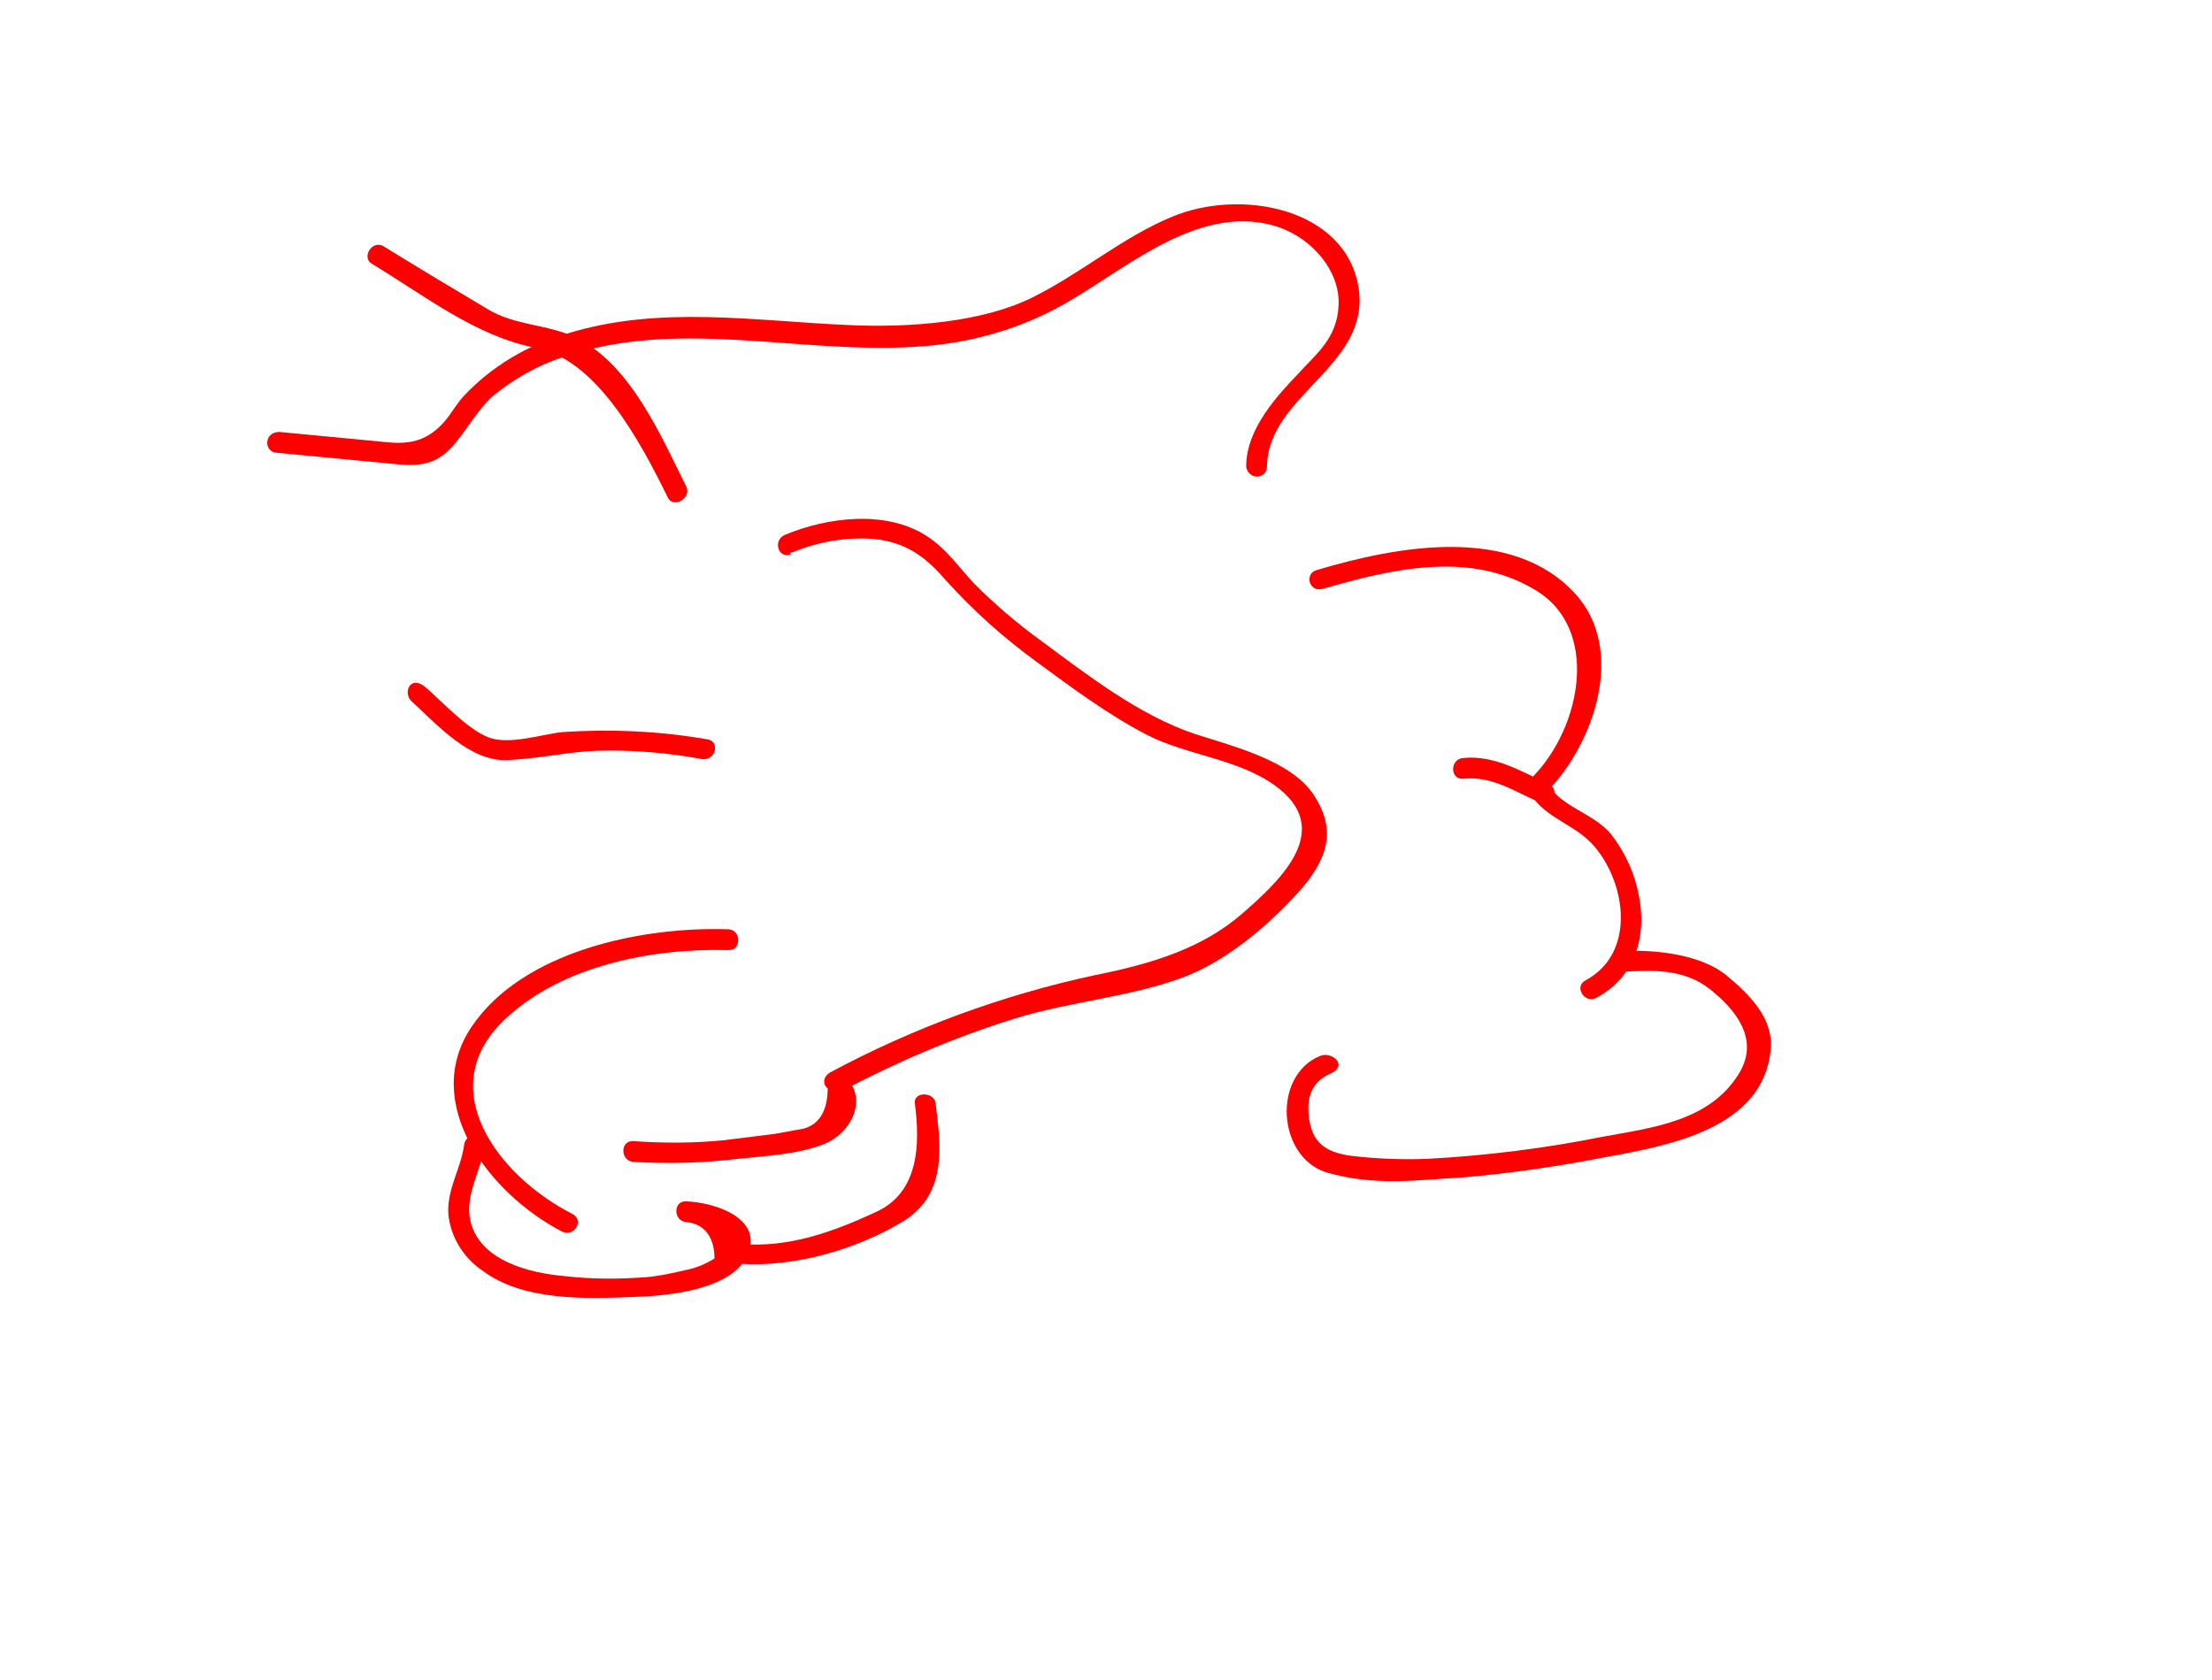 <?xml version="1.0" encoding="utf-8"?>
<!-- Generator: Adobe Illustrator 21.1.0, SVG Export Plug-In . SVG Version: 6.00 Build 0)  -->
<svg version="1.1" id="ed7063b1-d67f-400e-b509-4d655779549d"
	 xmlns="http://www.w3.org/2000/svg" xmlns:xlink="http://www.w3.org/1999/xlink" x="0px" y="0px" viewBox="0 0 213 161.8"
	 style="enable-background:new 0 0 213 161.8;" xml:space="preserve">
<style type="text/css">
	.st0{fill:#FF0000;}
</style>
<title>boudin</title>
<path class="st0" d="M149.1,75.5c-2.6-1.2-5.2-2.8-8.2-2.5c-1.3,0.1-1.3,2.1,0,2c2.7-0.3,4.9,1.2,7.2,2.2
	C149.3,77.8,150.4,76.1,149.1,75.5z"/>
<g>
	<path class="st0" d="M26.6,43.6l10.5,1c2,0.2,3.9,0.5,5.6-0.8s2.9-4,4.8-5.7c2-1.6,4.2-2.9,6.7-3.7c11-3.8,22.6-0.3,33.9-1
		c5.4-0.3,10.6-1.8,15.2-4.6c5.6-3.3,12.6-9.4,19.9-6.9c3.1,1.1,5.8,4.1,5.7,7.4c-0.1,3.3-2.2,4.8-3.9,6.7c-1.8,1.9-5,5.2-5,8.9
		c0,0.5,0.5,1,1,1c0.6,0,1-0.4,1-1c0.1-6.9,10.1-9.7,8.8-17.3c-1.3-7.6-11.4-9.5-18-6.7c-4.8,2-8.8,5.5-13.5,7.8s-11.6,2.9-17.7,2.6
		c-9-0.4-18.1-1.9-26.9,0.8c-3.9,1.1-7.4,3.2-10.1,6.1c-0.7,0.8-1.2,1.7-1.8,2.4c-1.6,1.8-3.2,2.2-5.4,2l-10.5-1
		C25.4,41.6,25.4,43.5,26.6,43.6L26.6,43.6z"/>
	<path class="st0" d="M39.7,67.6c2.4,2.2,5.6,5.8,9.2,5.6s5.7-0.8,8.6-0.9c3.4-0.1,6.8,0.2,10.1,0.8c1.3,0.2,1.8-1.7,0.5-1.9
		c-4.6-0.8-9.3-1-13.9-0.7C52.2,70.7,49,71.8,47,71c-2-0.8-4.3-3.3-5.9-4.7C39.5,64.8,38.7,66.8,39.7,67.6L39.7,67.6z"/>
	<path class="st0" d="M76.3,53.2c2.4-1,5.1-1.5,7.8-1.3c3.1,0.3,5,1.7,6.9,3.9c2.7,3,5.6,5.6,8.9,8c3.4,2.5,6.9,5.1,10.6,7
		s8.7,2.3,12.2,4.8c5.9,4.2,0.7,9.1-3.1,12.4c-3.8,3.3-8.6,4.8-14.1,5.9c-8.9,1.9-17.6,5.1-25.6,9.4c-0.5,0.3-0.7,0.9-0.4,1.3
		c0.1,0.1,0.1,0.2,0.2,0.2c0,2.4-1,3.8-2.9,4l-2.2,0.4l-4.8,0.6c-2.9,0.3-5.9,0.3-8.8,0.1c-1.3-0.1-1.3,1.9,0,2
		c3.4,0.2,6.8,0.1,10.1-0.3c2.7-0.3,5.6-0.4,8.2-1.4s4.5-4.4,1.9-6.7l-0.2,1.6c5.3-2.8,10.9-5.2,16.7-7c5.4-1.7,11.6-2.1,16.8-4.2
		c4.1-1.7,8.1-5.2,10.9-8.4c2.8-3.3,3.1-6,1-9.1c-2.2-3.1-7.2-4.4-11.3-5.7c-5.4-1.8-10.4-5.7-15-9.1c-2.2-1.6-4.3-3.4-6.3-5.4
		c-1.5-1.6-2.7-3.4-4.6-4.6c-3.9-2.5-9.5-1.8-13.6-0.1c-1.2,0.5-0.7,2.3,0.5,1.9V53.2z"/>
	<path class="st0" d="M127.4,56.7c6.6-1.9,14.1-3.7,20.4,0.1c6.3,3.7,4.5,13.2-0.2,18c-0.9,0.9,0.5,2.3,1.4,1.4
		c4.5-4.6,7.6-13.6,2.7-19c-6.1-6.7-17.2-4.6-24.9-2.3C125.6,55.2,126,57.1,127.4,56.7L127.4,56.7z"/>
	<path class="st0" d="M147.4,76.5c1.5,2.4,4.4,2.9,6.2,5.1c3,3.6,3.9,10.2-0.9,12.8c-1.2,0.6-0.1,2.3,1,1.7c3.8-2,4.9-6,4.1-9.9
		c-0.4-2.1-1.3-4.1-2.7-5.9c-1.7-2-4.6-2.5-6-4.7C148.5,74.6,146.7,75.5,147.4,76.5L147.4,76.5z"/>
	<path class="st0" d="M156.1,93.6c3.1-0.2,6.1-0.3,8.6,1.7c2.5,2,4.7,4.8,2.8,8c-2.8,4.7-8.4,5.3-13.3,6.2
		c-5.5,1.1-11.1,1.8-16.7,2.1c-2.5,0.1-5,0-7.5-0.3c-2-0.3-3.5-1-3.9-3.3s0.2-3.8,2-4.6c1.8-0.8,0.1-2.2-1-1.7
		c-4.6,1.9-4.1,9.7,0.6,11.2c4.8,1.4,9,0.7,13.1,0.5c4.7-0.4,9.4-1.1,14-2c6.1-1.1,15-2.8,15.7-10.3c0.3-3-2-5.3-4.3-7.2
		c-2.2-1.8-6.3-2.5-10-2.3c-1.3,0.1-1.3,2,0,2L156.1,93.6z"/>
	<path class="st0" d="M70.2,89.5c-8.4-0.3-19.9,2.1-24.8,9.4c-4.9,7.3,1.6,16,8.7,19.7c1.2,0.6,2.2-1.1,1-1.7
		c-7.1-3.6-13.7-12.2-6.3-18.9c5.4-5,14-6.7,21.3-6.5C71.4,91.6,71.4,89.6,70.2,89.5L70.2,89.5z"/>
	<path class="st0" d="M44.7,110.2c-0.3,2.4-1.8,4.5-1.5,7c0.3,2.1,1.5,4,3.3,5.2c3.9,2.9,9.9,2.7,14.6,2.5c3.3-0.1,9.5-0.7,10.9-4.1
		c1.5-3.5-3.2-5-5.9-5.1c-1.3-0.1-1.3,1.9,0,2c1.3,0.1,2.7,1,2.7,3.5c-0.8,0.5-1.7,0.9-2.7,1.1c-1.3,0.3-2.6,0.6-3.9,0.7
		c-2.6,0.2-5.2,0.2-7.8-0.1c-3.5-0.3-8.2-1.5-9.1-5.3c-0.6-2.5,1.1-5,1.4-7.4C46.9,109,44.9,109,44.7,110.2L44.7,110.2z"/>
	<path class="st0" d="M71.2,121.7c5.2,0.4,11.4-1.4,15.8-4.1c4.4-2.7,3.5-7.7,3.1-11.3c-0.1-1.2-2.2-1.2-2,0
		c0.5,3.9,0.4,8.5-3.7,10.4c-4.1,1.9-8.4,3.5-13.1,3.1C69.9,119.7,69.9,121.7,71.2,121.7L71.2,121.7z"/>
	<path class="st0" d="M35.8,25.4c5,3,10,7,15.8,8.1s10,8.9,12.7,14.4c0.5,1.1,2.3,0.1,1.8-1c-2.4-4.8-5.4-11.9-10.7-14.4
		c-2.7-1.3-5.7-1.1-8.4-2.7c-2.7-1.6-6.7-4-10.1-6.1C35.8,23.1,34.8,24.8,35.8,25.4L35.8,25.4z"/>
</g>
</svg>
